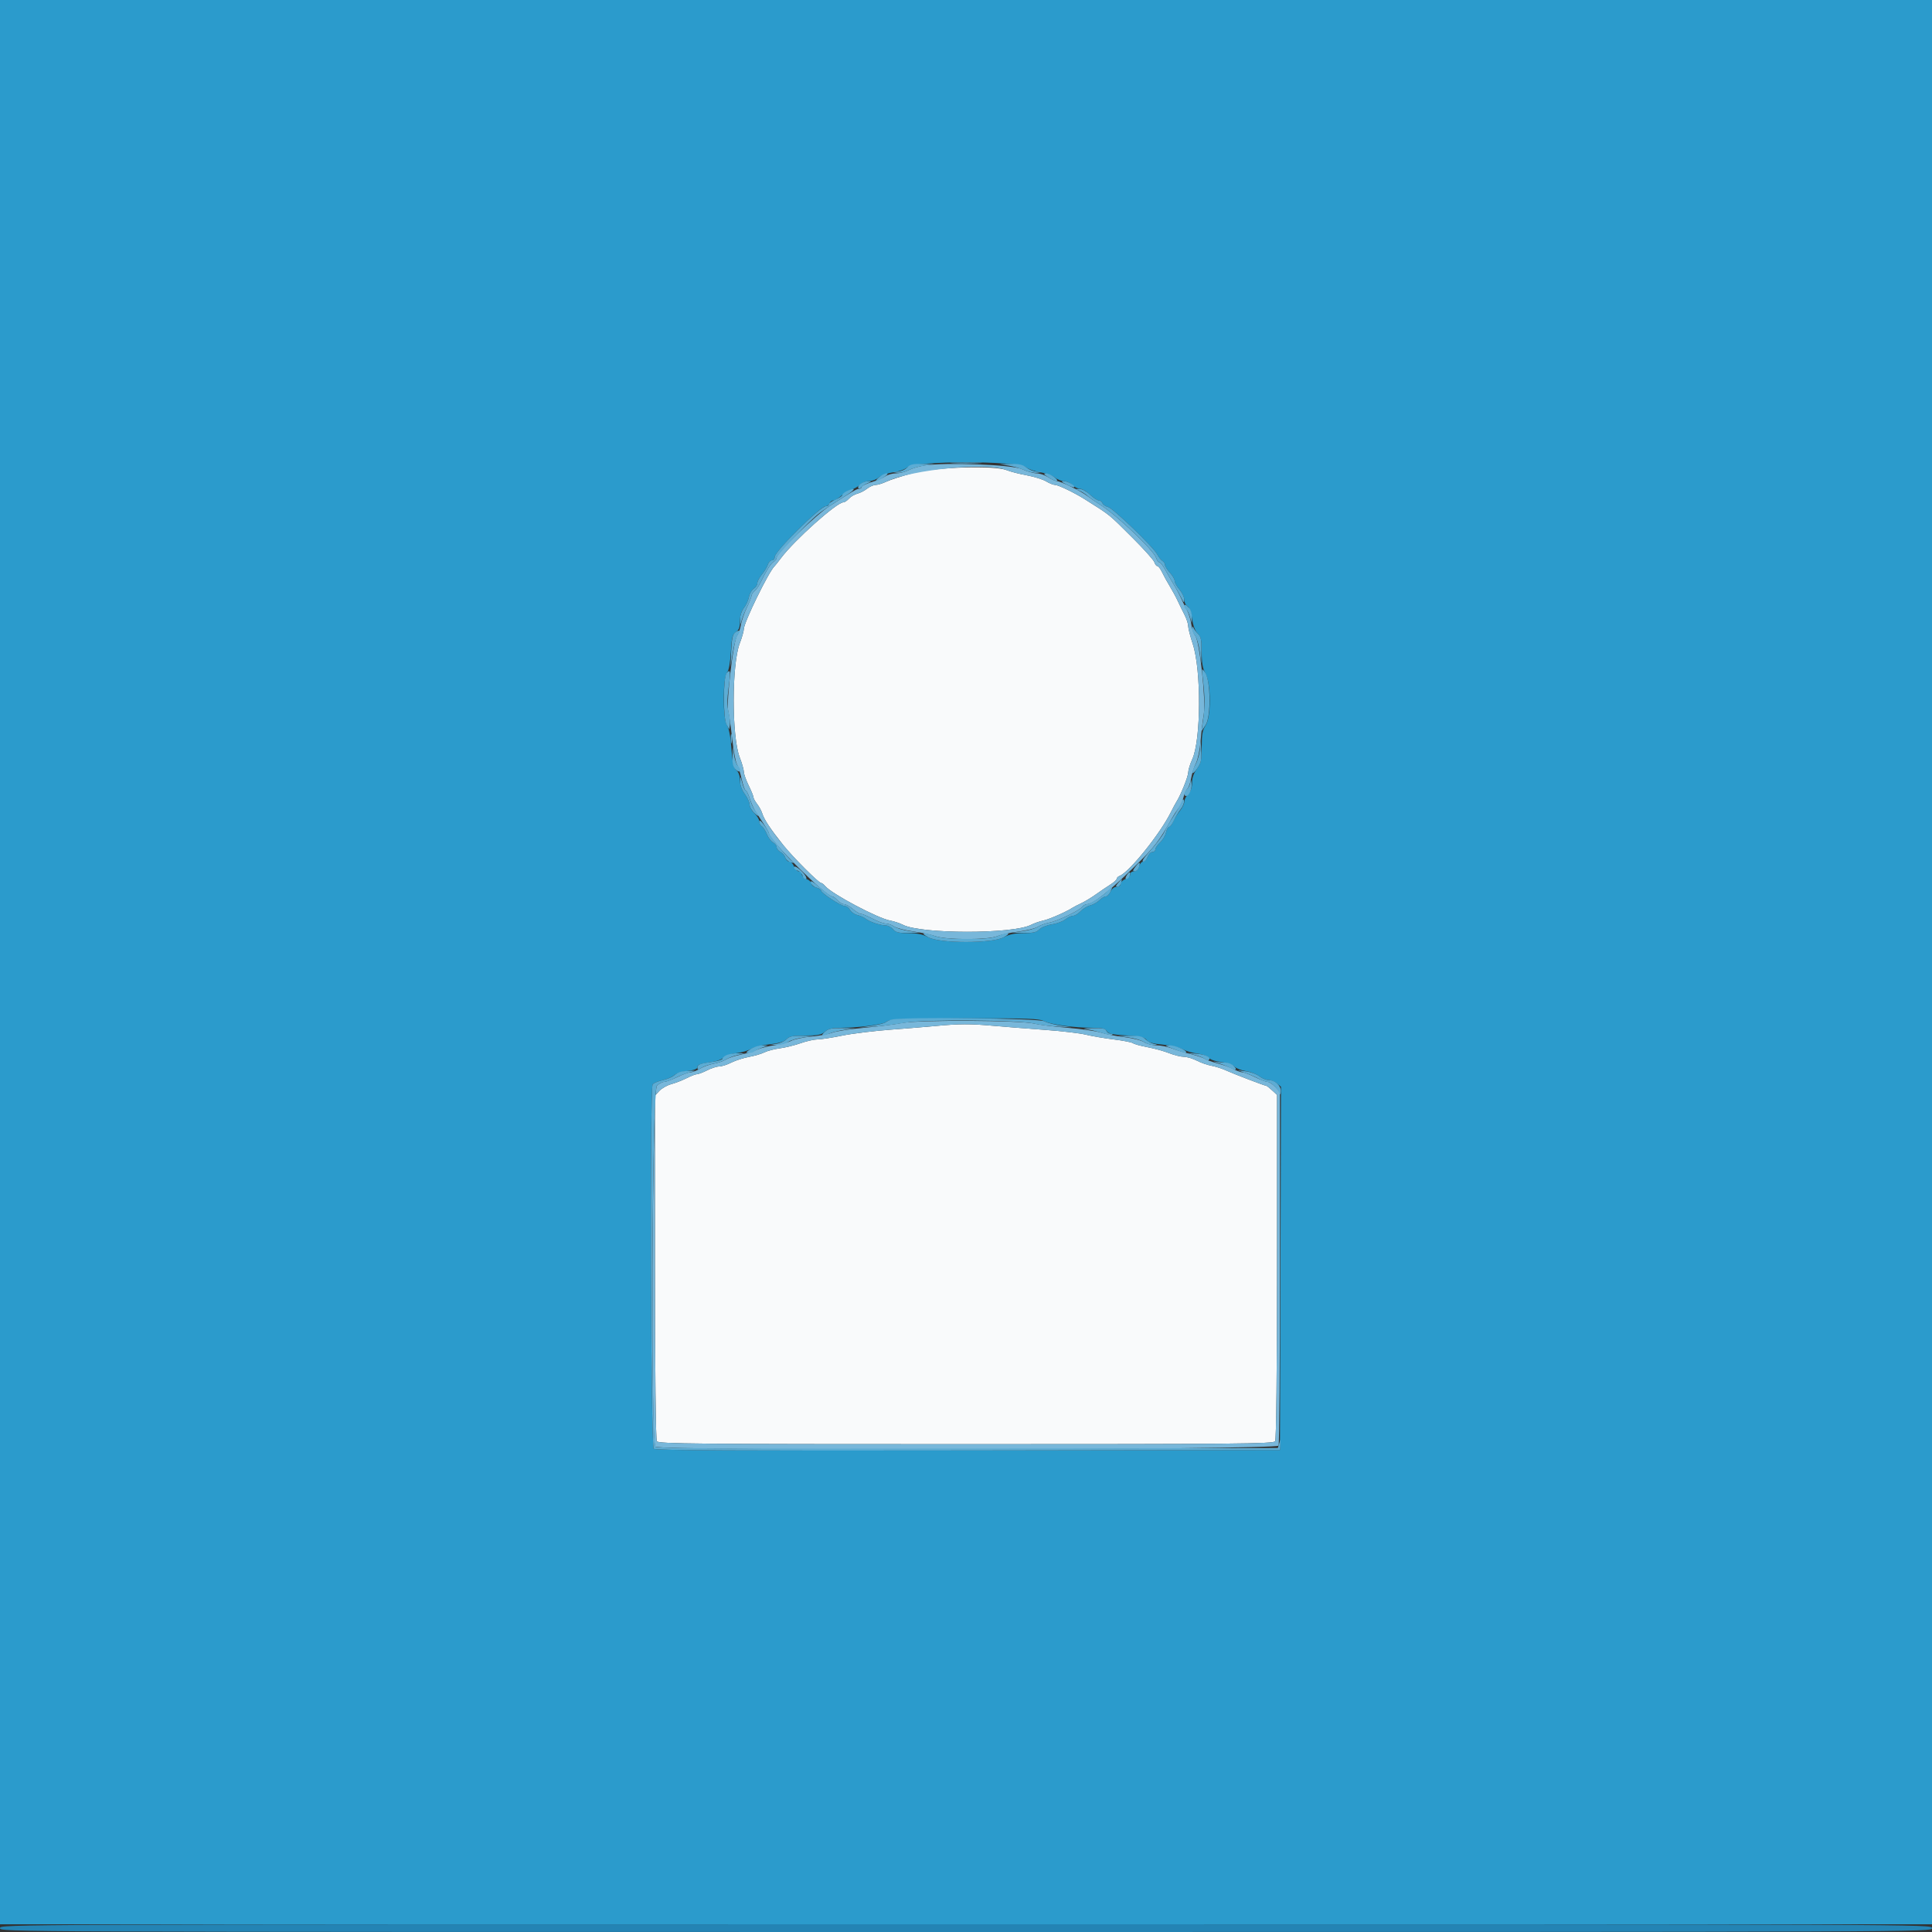 <svg id="svg" version="1.1" xmlns="http://www.w3.org/2000/svg" xmlns:xlink="http://www.w3.org/1999/xlink" width="400" height="400" viewBox="0, 0, 400,400"><rect x="0" y="0" width="400" height="400" fill="#333333" stroke="none"/><g id="svgg"><path id="path0" d="M188.984 97.960 C 186.776 98.548,184.319 99.337,183.524 99.714 C 182.729 100.091,181.726 100.400,181.293 100.400 C 180.861 100.400,180.064 100.749,179.522 101.175 C 178.980 101.602,178.069 102.068,177.498 102.211 C 176.926 102.355,176.148 102.816,175.767 103.236 C 175.387 103.656,174.869 104.000,174.616 104.000 C 173.227 104.000,164.462 111.842,161.652 115.600 C 161.076 116.370,160.505 117.090,160.383 117.200 C 159.200 118.268,154.000 128.890,154.000 130.239 C 154.000 130.657,153.620 131.990,153.156 133.200 C 151.488 137.548,151.481 152.512,153.146 156.800 C 153.615 158.010,154.001 159.360,154.003 159.800 C 154.006 160.240,154.450 161.500,154.991 162.600 C 155.532 163.700,155.981 164.801,155.987 165.046 C 155.994 165.291,156.335 165.921,156.745 166.446 C 157.155 166.971,157.623 167.824,157.785 168.341 C 158.209 169.693,159.437 171.550,162.192 175.004 C 164.082 177.375,169.494 182.800,169.969 182.800 C 170.152 182.800,170.546 183.094,170.845 183.454 C 172.166 185.046,181.668 190.099,184.252 190.583 C 185.088 190.740,186.289 191.136,186.921 191.462 C 190.667 193.400,209.673 193.415,213.451 191.484 C 214.083 191.161,215.209 190.765,215.954 190.605 C 217.225 190.331,220.663 188.833,222.000 187.971 C 222.330 187.758,223.178 187.318,223.884 186.993 C 224.590 186.669,225.940 185.852,226.884 185.179 C 227.828 184.505,229.185 183.587,229.900 183.138 C 230.615 182.688,231.200 182.153,231.200 181.948 C 231.200 181.743,231.479 181.468,231.820 181.337 C 233.797 180.578,240.181 172.647,242.394 168.200 C 242.832 167.320,243.361 166.330,243.571 166.000 C 244.475 164.573,246.001 160.773,246.009 159.925 C 246.014 159.416,246.389 158.190,246.843 157.200 C 248.668 153.220,248.732 138.720,246.949 133.329 C 246.427 131.751,246.000 130.076,246.000 129.609 C 246.000 129.141,245.657 128.093,245.239 127.279 C 244.820 126.466,244.186 125.170,243.830 124.400 C 243.474 123.630,242.743 122.280,242.206 121.400 C 241.668 120.520,240.949 119.215,240.609 118.500 C 240.268 117.785,239.824 117.200,239.622 117.200 C 239.419 117.200,239.139 116.839,238.999 116.397 C 238.859 115.955,236.822 113.680,234.472 111.341 C 229.390 106.283,230.049 106.815,224.600 103.369 C 222.476 102.026,219.106 100.400,218.444 100.399 C 218.090 100.398,217.257 100.066,216.594 99.662 C 215.931 99.257,214.131 98.695,212.594 98.412 C 211.057 98.129,209.193 97.651,208.451 97.349 C 205.878 96.302,193.790 96.681,188.984 97.960 M193.800 212.411 C 192.040 212.578,187.775 212.927,184.321 213.185 C 180.868 213.443,176.368 213.999,174.321 214.422 C 172.275 214.844,170.011 215.192,169.290 215.195 C 168.570 215.198,166.961 215.558,165.715 215.996 C 164.469 216.434,162.538 216.909,161.425 217.051 C 160.311 217.193,158.901 217.561,158.290 217.870 C 157.680 218.178,156.226 218.607,155.060 218.823 C 153.894 219.038,152.241 219.571,151.386 220.007 C 150.531 220.443,149.412 220.800,148.899 220.800 C 148.387 220.800,147.262 221.160,146.400 221.600 C 145.538 222.040,144.593 222.400,144.301 222.400 C 144.008 222.400,143.056 222.764,142.185 223.210 C 141.313 223.655,139.884 224.213,139.009 224.450 C 138.134 224.686,137.009 225.321,136.509 225.861 L 135.600 226.841 135.606 262.321 C 135.610 283.982,135.760 298.034,135.992 298.400 C 136.326 298.929,143.876 299.000,200.000 299.000 C 256.124 299.000,263.674 298.929,264.008 298.400 C 264.240 298.034,264.390 283.954,264.394 262.246 L 264.400 226.692 263.379 225.746 C 262.818 225.226,262.269 224.800,262.159 224.800 C 261.852 224.800,255.602 222.411,253.800 221.605 C 252.920 221.211,251.560 220.777,250.778 220.641 C 249.995 220.504,248.652 220.034,247.793 219.596 C 246.934 219.158,245.717 218.800,245.090 218.800 C 244.462 218.800,243.105 218.463,242.074 218.051 C 241.043 217.638,239.030 217.083,237.600 216.815 C 236.170 216.548,234.813 216.175,234.585 215.986 C 234.357 215.798,232.557 215.445,230.585 215.202 C 228.613 214.960,226.010 214.515,224.800 214.214 C 223.590 213.914,219.720 213.462,216.200 213.211 C 212.680 212.960,207.924 212.585,205.631 212.378 C 200.980 211.956,198.502 211.963,193.800 212.411 " stroke="none" fill="#f9fafb" fill-rule="evenodd"></path><path id="path1" d="M0.000 199.200 L 0.000 398.400 200.000 398.400 L 400.000 398.400 400.000 199.200 L 400.000 0.000 200.000 0.000 L 0.000 0.000 0.000 199.200 M212.403 96.747 C 212.954 97.150,214.297 97.614,215.387 97.777 C 216.477 97.941,217.805 98.418,218.338 98.837 C 218.871 99.257,219.734 99.600,220.254 99.600 C 220.774 99.600,221.560 99.960,222.000 100.400 C 222.440 100.840,223.162 101.200,223.604 101.200 C 224.046 101.200,224.972 101.740,225.663 102.400 C 226.354 103.060,227.168 103.600,227.472 103.600 C 227.776 103.600,228.122 103.854,228.241 104.164 C 228.361 104.474,228.880 104.834,229.396 104.963 C 230.468 105.232,238.829 113.289,239.604 114.800 C 239.886 115.350,240.361 115.944,240.658 116.120 C 240.956 116.296,241.200 116.675,241.200 116.961 C 241.200 117.248,241.650 117.969,242.200 118.562 C 242.750 119.156,243.200 119.921,243.200 120.263 C 243.200 120.605,243.650 121.419,244.200 122.073 C 244.750 122.727,245.200 123.689,245.200 124.211 C 245.200 124.733,245.497 125.326,245.860 125.530 C 246.278 125.764,246.630 126.710,246.820 128.110 C 247.011 129.518,247.425 130.625,247.960 131.160 C 248.664 131.864,248.800 132.486,248.800 135.001 C 248.800 137.239,249.004 138.383,249.600 139.496 C 250.760 141.659,250.760 148.449,249.600 150.200 C 248.973 151.147,248.805 152.079,248.803 154.622 C 248.800 157.429,248.671 158.019,247.800 159.200 C 247.146 160.087,246.800 161.082,246.800 162.078 C 246.800 163.067,246.520 163.880,246.000 164.400 C 245.560 164.840,245.200 165.546,245.200 165.969 C 245.200 166.392,244.788 167.247,244.284 167.869 C 243.781 168.491,243.155 169.495,242.893 170.100 C 242.631 170.705,242.248 171.200,242.040 171.200 C 241.833 171.200,241.550 171.717,241.411 172.350 C 241.272 172.982,240.718 173.914,240.179 174.419 C 239.641 174.925,239.200 175.578,239.200 175.870 C 239.200 176.161,238.926 176.400,238.590 176.400 C 238.255 176.400,237.809 176.850,237.600 177.400 C 237.391 177.950,236.965 178.400,236.653 178.400 C 236.342 178.400,235.974 178.850,235.836 179.400 C 235.674 180.046,235.304 180.400,234.792 180.400 C 234.349 180.400,234.000 180.669,234.000 181.010 C 234.000 181.345,233.550 181.791,233.000 182.000 C 232.450 182.209,232.000 182.655,232.000 182.990 C 232.000 183.335,231.649 183.600,231.191 183.600 C 230.717 183.600,230.194 184.013,229.927 184.600 C 229.677 185.150,229.230 185.600,228.936 185.600 C 228.641 185.600,228.045 185.955,227.610 186.390 C 227.176 186.824,226.321 187.302,225.710 187.452 C 225.100 187.602,224.204 188.146,223.719 188.662 C 223.235 189.178,222.543 189.600,222.182 189.600 C 221.821 189.600,221.095 189.939,220.568 190.354 C 220.041 190.769,218.784 191.231,217.776 191.383 C 216.767 191.534,215.595 192.005,215.171 192.429 C 214.574 193.026,213.835 193.200,211.894 193.200 C 210.090 193.200,208.941 193.441,207.794 194.060 C 205.396 195.354,194.604 195.354,192.206 194.060 C 191.058 193.441,189.910 193.200,188.102 193.200 C 186.087 193.200,185.457 193.042,184.907 192.400 C 184.530 191.960,183.839 191.600,183.371 191.600 C 182.273 191.600,179.970 190.826,179.200 190.197 C 178.870 189.928,178.110 189.591,177.512 189.449 C 176.913 189.307,176.232 188.833,175.997 188.395 C 175.763 187.958,175.282 187.600,174.927 187.600 C 174.138 187.600,170.000 184.901,170.000 184.386 C 170.000 184.182,169.550 183.902,169.000 183.764 C 168.450 183.626,168.000 183.258,168.000 182.947 C 168.000 182.635,167.550 182.209,167.000 182.000 C 166.450 181.791,166.000 181.345,166.000 181.010 C 166.000 180.674,165.726 180.400,165.390 180.400 C 165.055 180.400,164.609 179.950,164.400 179.400 C 164.191 178.850,163.757 178.400,163.437 178.400 C 163.116 178.400,162.740 178.040,162.600 177.600 C 162.460 177.159,161.998 176.613,161.573 176.386 C 161.148 176.158,160.800 175.715,160.800 175.400 C 160.800 175.085,160.465 174.649,160.055 174.429 C 159.645 174.210,159.071 173.439,158.778 172.715 C 158.486 171.992,158.011 171.256,157.723 171.080 C 157.436 170.904,157.200 170.441,157.200 170.050 C 157.200 169.659,156.750 168.917,156.200 168.400 C 155.650 167.883,155.200 167.077,155.200 166.608 C 155.200 166.139,154.750 165.145,154.200 164.400 C 153.563 163.537,153.200 162.514,153.200 161.584 C 153.200 160.667,152.922 159.873,152.454 159.449 C 151.871 158.921,151.646 157.931,151.425 154.929 C 151.244 152.452,150.910 150.729,150.488 150.084 C 149.611 148.747,149.643 140.271,150.528 139.255 C 150.889 138.841,151.177 137.276,151.311 135.008 C 151.492 131.939,151.645 131.335,152.361 130.859 C 152.994 130.439,153.200 129.885,153.200 128.605 C 153.200 127.511,153.486 126.545,154.004 125.886 C 154.445 125.325,154.921 124.296,155.060 123.601 C 155.199 122.905,155.647 122.127,156.056 121.872 C 156.465 121.617,156.800 121.105,156.800 120.734 C 156.800 120.364,157.225 119.553,157.745 118.931 C 158.265 118.309,158.817 117.395,158.972 116.900 C 159.127 116.405,159.512 116.000,159.827 116.000 C 160.142 116.000,160.400 115.683,160.400 115.296 C 160.400 114.181,169.842 104.800,170.964 104.800 C 171.267 104.800,171.618 104.530,171.745 104.200 C 171.871 103.870,172.241 103.600,172.567 103.600 C 172.892 103.600,173.649 103.146,174.248 102.590 C 174.847 102.035,175.783 101.469,176.327 101.332 C 176.871 101.196,177.650 100.750,178.058 100.342 C 178.466 99.934,179.312 99.600,179.939 99.600 C 180.565 99.600,181.475 99.256,181.960 98.835 C 182.445 98.414,183.778 97.945,184.921 97.793 C 186.065 97.641,187.363 97.184,187.806 96.777 C 189.335 95.374,210.488 95.348,212.403 96.747 M216.200 211.431 C 217.530 212.125,222.456 212.792,226.280 212.797 C 228.195 212.799,228.847 212.955,229.140 213.479 C 229.438 214.012,230.309 214.205,233.193 214.379 C 236.077 214.553,236.977 214.753,237.384 215.311 C 237.757 215.820,238.680 216.089,240.652 216.262 C 242.163 216.394,244.030 216.826,244.800 217.222 C 245.570 217.617,247.004 218.032,247.986 218.144 C 248.968 218.256,249.982 218.635,250.240 218.987 C 250.512 219.359,251.582 219.730,252.795 219.874 C 253.958 220.012,255.173 220.424,255.541 220.805 C 255.903 221.181,256.989 221.610,257.954 221.758 C 258.918 221.906,260.158 222.381,260.708 222.813 C 261.258 223.246,262.114 223.600,262.610 223.600 C 263.106 223.600,263.895 223.915,264.363 224.300 L 265.214 225.000 265.107 262.600 L 265.000 300.200 200.442 300.301 C 153.061 300.376,135.741 300.283,135.342 299.952 C 134.738 299.451,134.516 225.466,135.116 224.522 C 135.283 224.260,136.193 223.871,137.138 223.658 C 138.084 223.446,139.180 222.980,139.574 222.624 C 139.968 222.267,141.215 221.866,142.345 221.732 C 143.676 221.574,144.400 221.300,144.400 220.952 C 144.400 220.415,144.824 220.269,147.780 219.790 C 148.649 219.649,149.554 219.269,149.791 218.944 C 150.028 218.620,151.207 218.220,152.411 218.056 C 153.615 217.891,155.050 217.470,155.600 217.120 C 156.150 216.770,157.831 216.359,159.336 216.206 C 161.220 216.015,162.309 215.691,162.836 215.164 C 163.458 214.542,164.182 214.400,166.739 214.400 C 169.303 214.400,170.046 214.254,170.800 213.600 C 171.518 212.978,172.309 212.797,174.361 212.788 C 177.666 212.772,182.763 212.126,183.354 211.647 C 184.211 210.954,185.501 210.893,200.200 210.849 C 212.911 210.811,215.169 210.893,216.200 211.431 " stroke="none" fill="#2b9bcc" fill-rule="evenodd"></path><path id="path2" d="M191.385 96.372 C 190.276 96.548,188.800 96.986,188.104 97.346 C 187.409 97.706,186.241 98.000,185.509 98.000 C 184.777 98.000,183.779 98.279,183.292 98.621 C 182.804 98.962,181.504 99.509,180.403 99.836 C 179.301 100.163,178.400 100.604,178.400 100.815 C 178.400 101.027,178.161 101.200,177.869 101.200 C 177.382 101.200,176.517 101.707,171.800 104.754 C 168.783 106.702,160.800 114.475,160.800 115.463 C 160.800 115.737,160.524 116.115,160.187 116.303 C 159.596 116.634,158.698 118.051,157.445 120.632 C 157.115 121.309,156.566 122.096,156.223 122.381 C 155.880 122.665,155.600 123.084,155.600 123.310 C 155.600 123.537,155.166 124.640,154.636 125.761 C 154.106 126.883,153.543 128.520,153.386 129.400 C 153.228 130.280,152.875 131.270,152.601 131.600 C 151.857 132.497,150.330 145.485,150.766 147.206 C 150.960 147.973,151.335 150.580,151.598 153.000 C 151.861 155.420,152.296 157.760,152.565 158.200 C 152.833 158.640,153.279 160.035,153.555 161.300 C 153.831 162.565,154.196 163.600,154.365 163.600 C 154.534 163.600,154.918 164.365,155.218 165.300 C 155.519 166.235,156.060 167.450,156.420 168.000 C 156.780 168.550,157.553 169.730,158.137 170.622 C 158.722 171.513,159.200 172.376,159.200 172.539 C 159.200 173.883,170.971 185.600,172.320 185.600 C 172.516 185.600,173.002 185.960,173.400 186.400 C 173.798 186.840,174.411 187.200,174.762 187.200 C 175.113 187.201,175.923 187.651,176.562 188.200 C 177.201 188.750,177.957 189.200,178.241 189.200 C 178.525 189.200,179.604 189.650,180.638 190.200 C 181.673 190.750,182.902 191.200,183.371 191.200 C 183.839 191.200,184.607 191.470,185.078 191.799 C 185.548 192.129,187.306 192.590,188.983 192.823 C 190.661 193.056,192.768 193.507,193.667 193.824 C 195.920 194.618,204.588 194.615,206.495 193.818 C 207.261 193.498,209.237 193.069,210.888 192.864 C 212.538 192.659,214.319 192.223,214.844 191.894 C 215.370 191.566,216.402 191.187,217.138 191.051 C 218.823 190.741,223.330 188.608,223.996 187.805 C 224.272 187.472,224.738 187.200,225.031 187.200 C 226.289 187.200,229.587 184.612,234.716 179.600 C 239.081 175.334,239.921 174.254,242.641 169.400 C 243.011 168.740,243.635 167.787,244.029 167.281 C 244.423 166.776,244.869 165.796,245.021 165.104 C 245.173 164.412,245.529 163.614,245.812 163.331 C 246.095 163.047,246.455 162.056,246.612 161.126 C 246.769 160.197,247.217 158.799,247.608 158.018 C 248.002 157.232,248.431 155.174,248.572 153.400 C 248.712 151.640,249.005 149.182,249.224 147.938 C 249.714 145.149,248.367 132.686,247.464 131.643 C 247.157 131.289,246.786 130.206,246.638 129.237 C 246.491 128.267,246.113 127.007,245.798 126.437 C 245.483 125.866,244.943 124.770,244.598 124.000 C 244.254 123.230,243.535 121.880,243.001 121.000 C 242.467 120.120,241.659 118.725,241.207 117.900 C 240.754 117.075,240.220 116.400,240.019 116.400 C 239.818 116.400,239.529 116.007,239.377 115.526 C 238.872 113.935,231.287 106.717,227.818 104.525 C 226.708 103.824,225.440 102.963,225.000 102.613 C 223.883 101.722,219.525 99.604,218.800 99.599 C 218.470 99.597,217.660 99.237,217.000 98.800 C 216.340 98.363,215.260 98.000,214.600 97.994 C 213.940 97.988,212.590 97.601,211.600 97.135 C 209.622 96.204,195.742 95.680,191.385 96.372 M208.451 97.349 C 209.193 97.651,211.057 98.129,212.594 98.412 C 214.131 98.695,215.931 99.257,216.594 99.662 C 217.257 100.066,218.090 100.398,218.444 100.399 C 219.106 100.400,222.476 102.026,224.600 103.369 C 230.049 106.815,229.390 106.283,234.472 111.341 C 236.822 113.680,238.859 115.955,238.999 116.397 C 239.139 116.839,239.419 117.200,239.622 117.200 C 239.824 117.200,240.268 117.785,240.609 118.500 C 240.949 119.215,241.668 120.520,242.206 121.400 C 242.743 122.280,243.474 123.630,243.830 124.400 C 244.186 125.170,244.820 126.466,245.239 127.279 C 245.657 128.093,246.000 129.141,246.000 129.609 C 246.000 130.076,246.427 131.751,246.949 133.329 C 248.732 138.720,248.668 153.220,246.843 157.200 C 246.389 158.190,246.014 159.416,246.009 159.925 C 246.001 160.773,244.475 164.573,243.571 166.000 C 243.361 166.330,242.832 167.320,242.394 168.200 C 240.181 172.647,233.797 180.578,231.820 181.337 C 231.479 181.468,231.200 181.743,231.200 181.948 C 231.200 182.153,230.615 182.688,229.900 183.138 C 229.185 183.587,227.828 184.505,226.884 185.179 C 225.940 185.852,224.590 186.669,223.884 186.993 C 223.178 187.318,222.330 187.758,222.000 187.971 C 220.663 188.833,217.225 190.331,215.954 190.605 C 215.209 190.765,214.083 191.161,213.451 191.484 C 209.673 193.415,190.667 193.400,186.921 191.462 C 186.289 191.136,185.088 190.740,184.252 190.583 C 181.668 190.099,172.166 185.046,170.845 183.454 C 170.546 183.094,170.152 182.800,169.969 182.800 C 169.786 182.800,168.319 181.495,166.710 179.900 C 162.300 175.530,158.493 170.600,157.785 168.341 C 157.623 167.824,157.155 166.971,156.745 166.446 C 156.335 165.921,155.994 165.291,155.987 165.046 C 155.981 164.801,155.532 163.700,154.991 162.600 C 154.450 161.500,154.006 160.240,154.003 159.800 C 154.001 159.360,153.615 158.010,153.146 156.800 C 151.481 152.512,151.488 137.548,153.156 133.200 C 153.620 131.990,154.000 130.657,154.000 130.239 C 154.000 128.890,159.200 118.268,160.383 117.200 C 160.505 117.090,161.076 116.370,161.652 115.600 C 164.462 111.842,173.227 104.000,174.616 104.000 C 174.869 104.000,175.387 103.656,175.767 103.236 C 176.148 102.816,176.926 102.355,177.498 102.211 C 178.069 102.068,178.980 101.602,179.522 101.175 C 180.064 100.749,180.861 100.400,181.293 100.400 C 181.726 100.400,182.729 100.091,183.524 99.714 C 188.909 97.159,204.377 95.691,208.451 97.349 M186.800 211.797 C 185.150 212.112,181.550 212.566,178.800 212.806 C 176.050 213.046,173.156 213.489,172.370 213.790 C 171.583 214.091,169.603 214.461,167.970 214.612 C 166.336 214.763,164.460 215.162,163.800 215.499 C 163.140 215.836,161.596 216.243,160.370 216.404 C 159.143 216.565,157.523 216.976,156.770 217.318 C 156.016 217.660,154.450 218.132,153.289 218.368 C 152.127 218.604,150.777 219.054,150.289 219.369 C 149.800 219.683,148.680 220.066,147.800 220.219 C 146.920 220.372,145.639 220.835,144.953 221.249 C 144.267 221.662,143.367 222.006,142.953 222.013 C 142.539 222.019,141.300 222.468,140.200 223.009 C 139.100 223.550,137.885 223.994,137.500 223.996 C 137.115 223.998,136.440 224.360,136.000 224.800 C 135.019 225.781,134.707 298.547,135.680 299.520 C 136.572 300.412,264.345 300.194,264.713 299.300 C 264.871 298.915,265.000 282.280,265.000 262.332 L 265.000 226.064 264.030 225.032 C 263.497 224.465,262.777 223.994,262.430 223.987 C 262.084 223.981,260.900 223.532,259.800 222.991 C 258.700 222.450,257.530 222.005,257.200 222.001 C 256.870 221.998,256.060 221.709,255.400 221.359 C 254.740 221.009,253.220 220.463,252.023 220.146 C 250.826 219.829,249.653 219.410,249.418 219.215 C 249.183 219.020,247.912 218.591,246.595 218.263 C 245.278 217.935,243.480 217.389,242.600 217.051 C 241.720 216.712,240.275 216.427,239.389 216.418 C 238.503 216.408,237.365 216.111,236.861 215.758 C 236.357 215.405,234.562 214.949,232.872 214.745 C 231.182 214.541,228.990 214.116,228.000 213.800 C 227.010 213.484,223.860 213.030,221.000 212.791 C 218.140 212.551,215.080 212.169,214.200 211.942 C 211.482 211.239,190.311 211.128,186.800 211.797 M205.631 212.378 C 207.924 212.585,212.680 212.960,216.200 213.211 C 219.720 213.462,223.590 213.914,224.800 214.214 C 226.010 214.515,228.613 214.960,230.585 215.202 C 232.557 215.445,234.357 215.798,234.585 215.986 C 234.813 216.175,236.170 216.548,237.600 216.815 C 239.030 217.083,241.043 217.638,242.074 218.051 C 243.105 218.463,244.462 218.800,245.090 218.800 C 245.717 218.800,246.934 219.158,247.793 219.596 C 248.652 220.034,249.995 220.504,250.778 220.641 C 251.560 220.777,252.920 221.211,253.800 221.605 C 255.602 222.411,261.852 224.800,262.159 224.800 C 262.269 224.800,262.818 225.226,263.379 225.746 L 264.400 226.692 264.394 262.246 C 264.390 283.954,264.240 298.034,264.008 298.400 C 263.674 298.929,256.124 299.000,200.000 299.000 C 143.876 299.000,136.326 298.929,135.992 298.400 C 135.760 298.034,135.610 283.982,135.606 262.321 L 135.600 226.841 136.509 225.861 C 137.009 225.321,138.134 224.686,139.009 224.450 C 139.884 224.213,141.313 223.655,142.185 223.210 C 143.056 222.764,144.008 222.400,144.301 222.400 C 144.593 222.400,145.538 222.040,146.400 221.600 C 147.262 221.160,148.387 220.800,148.899 220.800 C 149.412 220.800,150.531 220.443,151.386 220.007 C 152.241 219.571,153.894 219.038,155.060 218.823 C 156.226 218.607,157.680 218.178,158.290 217.870 C 158.901 217.561,160.311 217.193,161.425 217.051 C 162.538 216.909,164.469 216.434,165.715 215.996 C 166.961 215.558,168.570 215.198,169.290 215.195 C 170.011 215.192,172.275 214.844,174.321 214.422 C 176.368 213.999,180.868 213.443,184.321 213.185 C 187.775 212.927,192.040 212.578,193.800 212.411 C 198.502 211.963,200.980 211.956,205.631 212.378 " stroke="none" fill="#78b7da" fill-rule="evenodd"></path><path id="path3" d="M197.300 95.897 C 198.785 95.974,201.215 95.974,202.700 95.897 C 204.185 95.820,202.970 95.757,200.000 95.757 C 197.030 95.757,195.815 95.820,197.300 95.897 M187.800 96.800 C 187.402 97.240,186.519 97.627,185.838 97.660 C 184.667 97.717,184.658 97.729,185.673 97.884 C 186.264 97.974,187.337 97.743,188.058 97.370 C 188.779 96.997,190.276 96.559,191.385 96.396 L 193.400 96.100 190.962 96.050 C 188.992 96.010,188.385 96.153,187.800 96.800 M208.800 96.394 C 209.790 96.552,211.294 96.988,212.141 97.363 C 212.989 97.738,214.159 97.972,214.741 97.883 L 215.800 97.720 214.663 97.660 C 214.038 97.627,213.069 97.240,212.509 96.800 C 211.741 96.195,210.943 96.013,209.246 96.053 L 207.000 96.107 208.800 96.394 M182.000 98.800 C 180.813 99.830,181.445 99.830,183.000 98.800 C 183.749 98.304,183.960 98.004,183.561 98.003 C 183.210 98.001,182.507 98.360,182.000 98.800 M217.000 98.800 C 218.574 99.842,219.616 99.842,218.291 98.800 C 217.731 98.360,216.942 98.001,216.537 98.003 C 215.975 98.005,216.085 98.194,217.000 98.800 M178.177 100.167 C 177.750 100.479,177.546 100.879,177.722 101.056 C 177.899 101.232,178.174 101.166,178.333 100.908 C 178.492 100.651,179.068 100.262,179.611 100.045 C 180.489 99.695,180.507 99.648,179.776 99.625 C 179.324 99.611,178.604 99.855,178.177 100.167 M220.800 100.320 C 221.570 100.715,222.290 100.970,222.399 100.887 C 222.765 100.608,221.059 99.600,220.224 99.601 C 219.606 99.601,219.749 99.781,220.800 100.320 M175.300 101.688 C 174.805 101.927,174.400 102.284,174.400 102.482 C 174.400 102.679,173.770 103.104,173.000 103.426 C 172.230 103.748,171.600 104.188,171.600 104.405 C 171.600 104.622,171.333 104.800,171.007 104.800 C 169.849 104.800,160.400 114.150,160.400 115.296 C 160.400 115.683,160.142 116.000,159.827 116.000 C 159.512 116.000,159.127 116.405,158.972 116.900 C 158.817 117.395,158.265 118.309,157.745 118.931 C 157.225 119.553,156.800 120.364,156.800 120.734 C 156.800 121.105,156.465 121.617,156.056 121.872 C 155.647 122.127,155.199 122.905,155.060 123.601 C 154.921 124.296,154.445 125.325,154.004 125.886 C 153.560 126.450,153.215 127.466,153.234 128.154 L 153.269 129.400 153.601 128.295 C 153.784 127.687,154.308 126.415,154.767 125.469 C 155.225 124.522,155.600 123.556,155.600 123.323 C 155.600 123.089,155.880 122.665,156.223 122.381 C 156.566 122.096,157.115 121.309,157.445 120.632 C 158.698 118.051,159.596 116.634,160.187 116.303 C 160.524 116.115,160.800 115.737,160.800 115.463 C 160.800 114.985,167.190 108.249,169.214 106.594 C 170.159 105.821,170.985 105.266,175.369 102.460 C 177.247 101.258,177.203 100.770,175.300 101.688 M223.480 101.605 C 223.963 101.800,224.683 102.255,225.080 102.616 C 225.476 102.977,226.708 103.841,227.818 104.536 C 231.262 106.692,238.868 113.925,239.377 115.526 C 239.529 116.007,239.818 116.400,240.019 116.400 C 240.220 116.400,240.754 117.075,241.207 117.900 C 241.659 118.725,242.467 120.120,243.000 121.000 C 243.534 121.880,244.240 123.140,244.570 123.800 C 245.088 124.839,245.171 124.884,245.184 124.131 C 245.193 123.653,244.750 122.727,244.200 122.073 C 243.650 121.419,243.200 120.605,243.200 120.263 C 243.200 119.921,242.750 119.156,242.200 118.562 C 241.650 117.969,241.200 117.248,241.200 116.961 C 241.200 116.675,240.956 116.296,240.658 116.120 C 240.361 115.944,239.886 115.350,239.604 114.800 C 238.829 113.289,230.468 105.232,229.396 104.963 C 228.880 104.834,228.361 104.474,228.241 104.164 C 228.122 103.854,227.776 103.600,227.472 103.600 C 227.168 103.600,226.354 103.060,225.663 102.400 C 224.972 101.740,224.001 101.211,223.504 101.225 L 222.600 101.251 223.480 101.605 M245.200 125.576 C 245.200 125.783,245.377 126.062,245.594 126.196 C 245.810 126.330,246.154 127.016,246.358 127.720 L 246.728 129.000 246.764 127.729 C 246.784 127.029,246.517 126.174,246.171 125.829 C 245.450 125.107,245.200 125.042,245.200 125.576 M246.832 130.169 C 246.814 130.591,247.079 131.245,247.419 131.621 C 247.760 131.997,248.187 133.451,248.368 134.853 L 248.699 137.400 248.749 134.700 C 248.790 132.548,248.648 131.848,248.050 131.250 C 247.638 130.838,247.202 130.253,247.082 129.950 C 246.938 129.588,246.852 129.662,246.832 130.169 M152.239 130.922 C 151.688 131.325,151.503 132.170,151.386 134.818 L 151.237 138.200 151.718 135.152 C 151.983 133.476,152.451 131.807,152.757 131.443 C 153.476 130.588,153.147 130.258,152.239 130.922 M249.084 141.000 C 249.476 144.485,249.473 146.389,249.070 149.200 L 248.754 151.400 249.613 150.106 C 250.756 148.382,250.667 140.853,249.484 139.200 C 248.778 138.214,248.773 138.239,249.084 141.000 M150.436 139.357 C 149.709 140.233,149.692 148.728,150.415 150.000 L 150.982 151.000 151.126 150.049 C 151.205 149.525,151.075 148.327,150.838 147.386 C 150.529 146.158,150.531 144.753,150.846 142.413 C 151.306 138.994,151.227 138.404,150.436 139.357 M151.301 153.000 C 151.305 153.880,151.387 154.193,151.483 153.695 C 151.579 153.198,151.575 152.478,151.475 152.095 C 151.375 151.713,151.296 152.120,151.301 153.000 M248.477 154.606 C 248.434 155.728,248.038 157.286,247.579 158.143 C 246.506 160.146,246.741 160.762,247.920 159.037 C 248.695 157.904,248.818 157.290,248.697 155.146 C 248.566 152.819,248.548 152.772,248.477 154.606 M151.650 156.638 C 151.611 158.210,151.783 158.841,152.400 159.400 C 153.304 160.218,153.609 159.369,152.728 158.488 C 152.468 158.228,152.131 157.247,151.978 156.308 L 151.700 154.600 151.650 156.638 M153.241 161.822 C 153.217 162.550,153.604 163.593,154.200 164.400 C 154.750 165.145,155.200 166.139,155.200 166.608 C 155.200 167.077,155.679 167.897,156.265 168.430 C 157.270 169.346,157.242 168.922,156.210 167.600 C 155.953 167.270,155.501 166.235,155.207 165.300 C 154.913 164.365,154.539 163.600,154.376 163.600 C 154.213 163.600,153.900 162.925,153.681 162.100 C 153.289 160.623,153.282 160.619,153.241 161.822 M246.460 161.871 C 246.427 162.351,246.130 163.013,245.800 163.343 C 245.121 164.022,245.007 164.800,245.586 164.800 C 246.226 164.800,246.860 163.231,246.685 162.080 C 246.556 161.239,246.507 161.193,246.460 161.871 M244.505 166.259 C 244.233 166.886,243.472 168.210,242.813 169.200 C 242.155 170.190,241.427 171.430,241.197 171.956 C 240.793 172.875,239.586 174.518,238.078 176.200 C 236.638 177.806,236.282 178.400,236.761 178.400 C 237.013 178.400,237.391 177.950,237.600 177.400 C 237.809 176.850,238.255 176.400,238.590 176.400 C 238.926 176.400,239.200 176.161,239.200 175.870 C 239.200 175.578,239.641 174.925,240.179 174.419 C 240.718 173.914,241.272 172.982,241.411 172.350 C 241.550 171.717,241.838 171.200,242.052 171.200 C 242.266 171.200,242.703 170.615,243.024 169.900 C 243.345 169.185,243.983 168.128,244.443 167.552 C 244.903 166.975,245.216 166.192,245.139 165.811 C 245.034 165.285,244.881 165.393,244.505 166.259 M157.200 170.102 C 157.200 170.464,157.436 170.904,157.723 171.080 C 158.011 171.256,158.486 171.992,158.778 172.715 C 159.071 173.439,159.645 174.210,160.055 174.429 C 160.465 174.649,160.800 175.085,160.800 175.400 C 160.800 175.715,161.148 176.158,161.573 176.386 C 161.998 176.613,162.454 177.140,162.586 177.556 C 162.718 177.973,163.226 178.414,163.713 178.537 C 164.473 178.728,164.509 178.691,163.964 178.280 C 163.069 177.605,159.200 172.906,159.200 172.495 C 159.200 172.308,158.750 171.545,158.200 170.800 C 157.555 169.926,157.200 169.678,157.200 170.102 M235.081 179.439 C 234.490 180.230,234.467 180.400,234.954 180.400 C 235.280 180.400,235.665 180.026,235.810 179.570 C 236.187 178.380,235.911 178.330,235.081 179.439 M164.400 179.615 C 164.400 179.868,164.743 180.165,165.163 180.274 C 165.583 180.384,166.016 180.817,166.126 181.237 C 166.235 181.657,166.532 182.000,166.785 182.000 C 167.381 182.000,166.382 180.543,165.237 179.741 C 164.679 179.350,164.400 179.308,164.400 179.615 M233.281 181.218 C 232.972 181.713,232.946 182.000,233.209 182.000 C 233.438 182.000,233.732 181.722,233.862 181.383 C 234.222 180.445,233.833 180.334,233.281 181.218 M167.870 182.745 C 167.983 183.178,168.509 183.641,169.038 183.774 C 169.567 183.907,170.000 184.182,170.000 184.386 C 170.000 184.901,174.138 187.600,174.927 187.600 C 175.282 187.600,175.763 187.958,175.997 188.395 C 176.232 188.833,176.913 189.307,177.512 189.449 C 178.110 189.591,178.870 189.928,179.200 190.197 C 179.970 190.826,182.273 191.600,183.371 191.600 C 183.839 191.600,184.530 191.960,184.907 192.400 C 185.467 193.054,186.049 193.191,188.096 193.151 L 190.600 193.102 188.286 192.764 C 187.013 192.578,185.578 192.150,185.097 191.813 C 184.616 191.476,183.839 191.200,183.371 191.200 C 182.902 191.200,181.673 190.750,180.638 190.200 C 179.604 189.650,178.525 189.200,178.241 189.200 C 177.957 189.200,177.201 188.750,176.562 188.200 C 175.923 187.651,175.113 187.201,174.762 187.200 C 174.411 187.200,173.798 186.840,173.400 186.400 C 173.002 185.960,172.508 185.600,172.302 185.600 C 172.096 185.600,170.968 184.780,169.796 183.779 C 168.244 182.453,167.720 182.171,167.870 182.745 M231.493 182.800 C 230.968 183.413,230.937 183.600,231.357 183.600 C 231.659 183.600,232.001 183.240,232.116 182.800 C 232.231 182.360,232.292 182.000,232.251 182.000 C 232.211 182.000,231.870 182.360,231.493 182.800 M229.371 184.416 C 228.344 185.503,225.698 187.200,225.031 187.200 C 224.738 187.200,224.272 187.472,223.996 187.805 C 223.330 188.608,218.823 190.741,217.138 191.051 C 216.402 191.187,215.359 191.573,214.821 191.910 C 214.282 192.247,212.842 192.651,211.621 192.809 L 209.400 193.095 211.900 193.148 C 213.882 193.189,214.560 193.040,215.171 192.429 C 215.595 192.005,216.767 191.534,217.776 191.383 C 218.784 191.231,220.041 190.769,220.568 190.354 C 221.095 189.939,221.821 189.600,222.182 189.600 C 222.543 189.600,223.235 189.178,223.719 188.662 C 224.204 188.146,225.100 187.602,225.710 187.452 C 226.321 187.302,227.176 186.824,227.610 186.390 C 228.045 185.955,228.641 185.600,228.936 185.600 C 229.230 185.600,229.677 185.150,229.927 184.600 C 230.480 183.387,230.377 183.353,229.371 184.416 M192.206 194.060 C 194.604 195.354,205.396 195.354,207.794 194.060 C 209.618 193.076,208.718 192.889,206.538 193.800 C 205.527 194.223,203.653 194.400,200.201 194.400 C 196.868 194.400,194.757 194.208,193.600 193.800 C 191.121 192.925,190.364 193.066,192.206 194.060 M184.600 211.089 C 184.160 211.198,183.590 211.456,183.334 211.664 C 183.078 211.871,181.728 212.204,180.334 212.403 L 177.800 212.765 180.735 212.576 C 182.349 212.473,185.319 212.101,187.335 211.751 C 191.496 211.027,211.224 211.174,214.200 211.950 C 215.080 212.180,217.330 212.456,219.200 212.563 C 222.427 212.748,222.468 212.740,220.000 212.415 C 218.570 212.227,216.860 211.787,216.200 211.439 C 215.027 210.819,186.962 210.509,184.600 211.089 M170.800 213.600 C 169.765 214.498,170.190 214.631,171.874 213.935 C 172.493 213.679,173.900 213.344,175.000 213.191 L 177.000 212.913 174.361 212.856 C 172.243 212.811,171.540 212.958,170.800 213.600 M224.800 213.082 C 225.570 213.166,227.067 213.516,228.126 213.858 C 229.185 214.201,230.160 214.373,230.293 214.241 C 230.425 214.108,230.253 214.000,229.909 214.000 C 229.566 214.000,229.182 213.730,229.055 213.400 C 228.878 212.939,228.197 212.815,226.113 212.864 C 224.621 212.899,224.030 212.997,224.800 213.082 M162.827 215.173 C 162.402 215.598,161.457 216.019,160.727 216.109 L 159.400 216.272 160.811 216.336 C 161.587 216.371,162.645 216.104,163.162 215.742 C 163.678 215.380,165.114 214.953,166.351 214.794 L 168.600 214.505 166.100 214.452 C 164.116 214.411,163.440 214.560,162.827 215.173 M233.649 214.794 C 234.886 214.953,236.322 215.380,236.838 215.742 C 237.355 216.104,238.233 216.375,238.789 216.346 C 239.773 216.293,239.775 216.286,238.868 216.114 C 238.355 216.016,237.590 215.590,237.168 215.168 C 236.560 214.560,235.879 214.411,233.900 214.452 L 231.400 214.505 233.649 214.794 M155.400 217.200 C 154.360 217.889,154.311 217.995,155.033 217.997 C 155.492 217.999,156.000 217.865,156.162 217.700 C 156.324 217.535,157.029 217.189,157.729 216.930 L 159.000 216.461 157.800 216.433 C 157.140 216.418,156.060 216.763,155.400 217.200 M242.600 217.044 C 244.987 217.952,245.600 218.118,245.600 217.857 C 245.600 217.387,243.214 216.400,242.120 216.418 C 241.092 216.434,241.132 216.485,242.600 217.044 M150.500 218.412 C 150.005 218.611,149.600 218.949,149.600 219.163 C 149.600 219.376,148.745 219.667,147.700 219.809 C 144.942 220.184,144.400 220.385,144.400 221.036 C 144.400 221.541,144.520 221.543,145.300 221.054 C 145.795 220.744,146.920 220.366,147.800 220.215 C 148.680 220.064,149.802 219.682,150.293 219.366 C 150.785 219.049,151.865 218.631,152.693 218.435 L 154.200 218.080 152.800 218.066 C 152.030 218.057,150.995 218.213,150.500 218.412 M247.369 218.416 C 248.231 218.636,249.181 219.018,249.478 219.265 C 249.776 219.512,250.138 219.595,250.283 219.450 C 250.819 218.914,249.614 218.305,247.735 218.163 L 245.800 218.017 247.369 218.416 M252.000 220.031 C 252.770 220.262,253.919 220.715,254.554 221.038 C 255.918 221.732,256.298 221.555,255.390 220.648 C 255.034 220.291,254.261 219.998,253.671 219.995 C 253.082 219.992,252.150 219.904,251.600 219.800 C 251.050 219.696,251.230 219.800,252.000 220.031 M141.000 221.888 C 140.560 221.995,139.898 222.350,139.529 222.677 C 139.159 223.005,138.084 223.446,137.138 223.658 C 136.193 223.871,135.283 224.260,135.116 224.522 C 134.516 225.466,134.738 299.451,135.342 299.952 C 135.741 300.283,153.061 300.376,200.442 300.301 L 265.000 300.200 265.078 299.000 C 265.152 297.882,265.137 297.869,264.860 298.800 L 264.564 299.800 200.424 299.901 C 153.352 299.976,136.141 299.883,135.742 299.552 C 134.713 298.698,134.964 225.836,136.000 224.800 C 136.440 224.360,137.122 224.000,137.515 224.000 C 137.909 224.000,138.944 223.632,139.815 223.182 C 140.687 222.732,142.030 222.210,142.800 222.022 C 144.168 221.688,144.173 221.681,143.000 221.687 C 142.340 221.690,141.440 221.781,141.000 221.888 M257.800 222.141 C 258.680 222.447,259.940 222.989,260.600 223.346 C 261.260 223.703,262.084 223.996,262.430 223.998 C 263.101 224.000,264.553 225.402,264.918 226.400 C 265.043 226.743,265.150 226.539,265.168 225.923 C 265.204 224.716,263.952 223.600,262.565 223.600 C 262.094 223.600,261.258 223.246,260.708 222.813 C 260.158 222.381,258.918 221.927,257.954 221.806 L 256.200 221.585 257.800 222.141 " stroke="none" fill="#5cacd4" fill-rule="evenodd"></path><path id="path4" d="M0.000 399.200 C 0.000 399.999,0.267 400.000,200.000 400.000 C 399.733 400.000,400.000 399.999,400.000 399.200 C 400.000 398.401,399.733 398.400,200.000 398.400 C 0.267 398.400,0.000 398.401,0.000 399.200 " stroke="none" fill="#2484b4" fill-rule="evenodd"></path></g></svg>